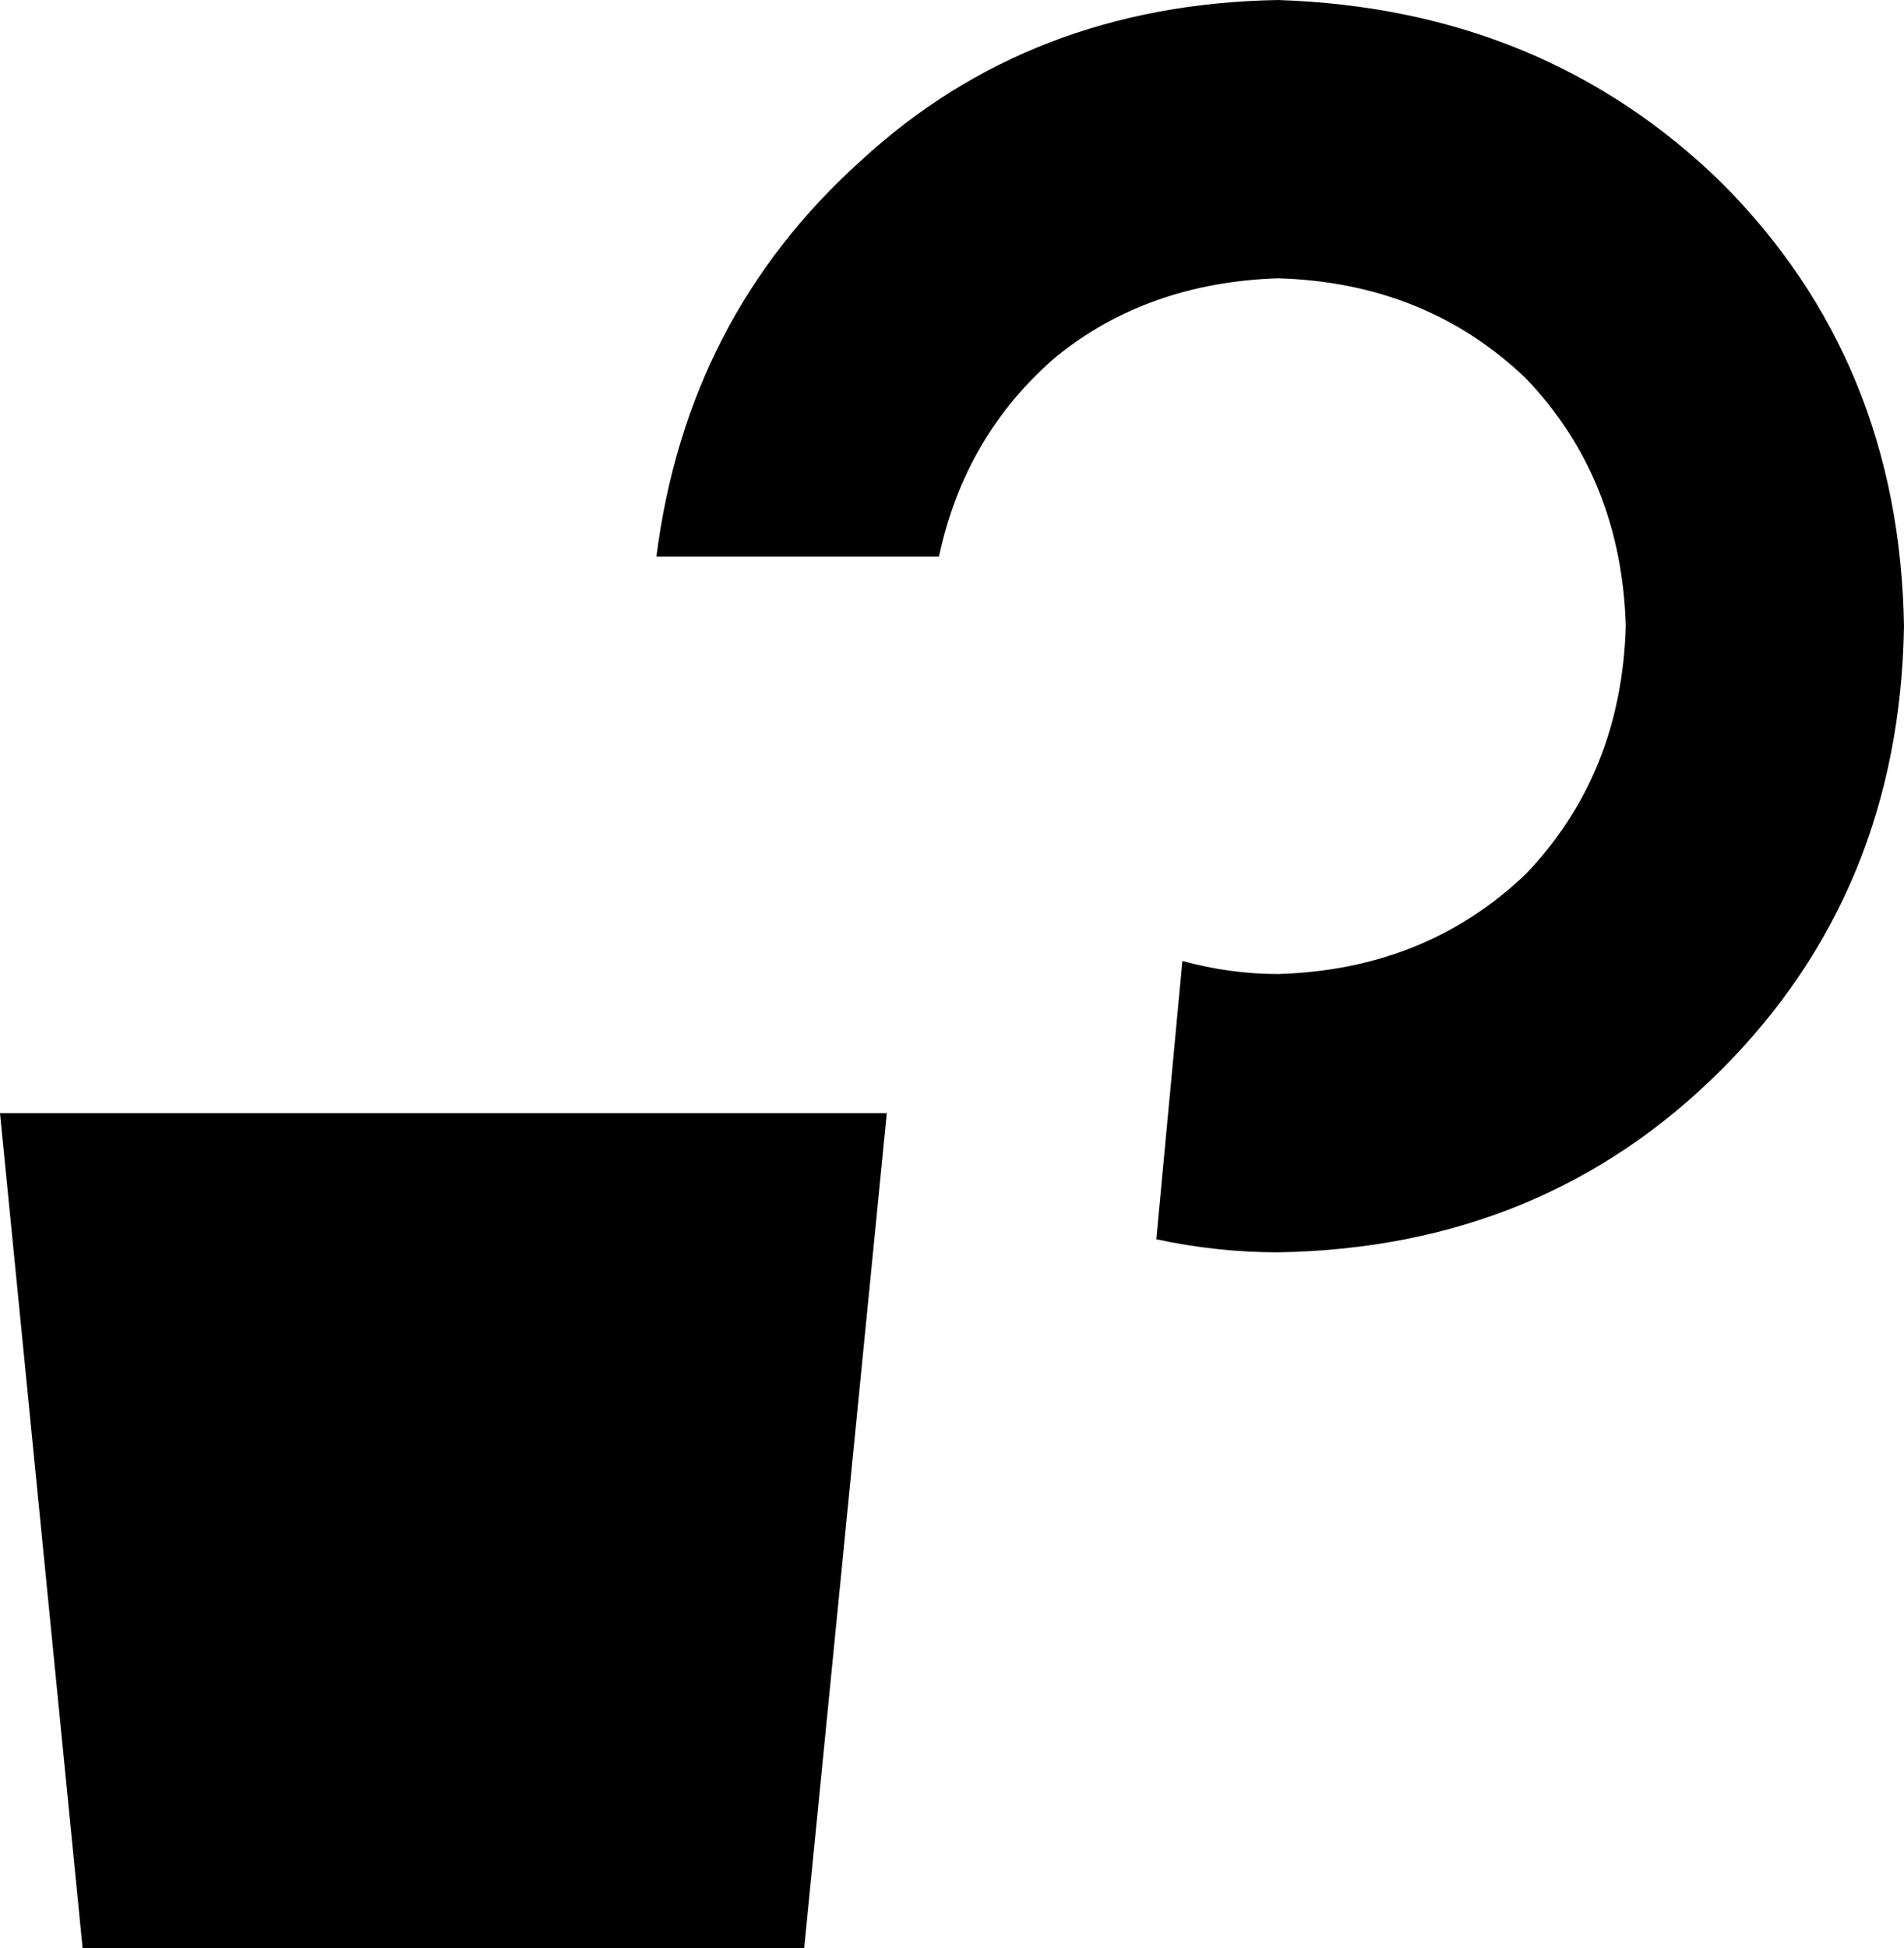 <svg xmlns="http://www.w3.org/2000/svg" viewBox="0 0 438 448">
    <path d="M 374 144 Q 373 178 351 201 L 351 201 Q 328 223 294 224 Q 283 224 272 221 L 266 285 Q 280 288 294 288 Q 355 287 396 246 Q 437 205 438 144 Q 437 83 396 42 Q 355 2 294 0 Q 237 1 198 37 Q 158 73 151 128 L 216 128 Q 222 100 243 82 Q 264 65 294 64 Q 328 65 351 87 Q 373 110 374 144 L 374 144 Z M 0 256 L 19 448 L 185 448 L 204 256 L 0 256 L 0 256 Z"/>
</svg>
